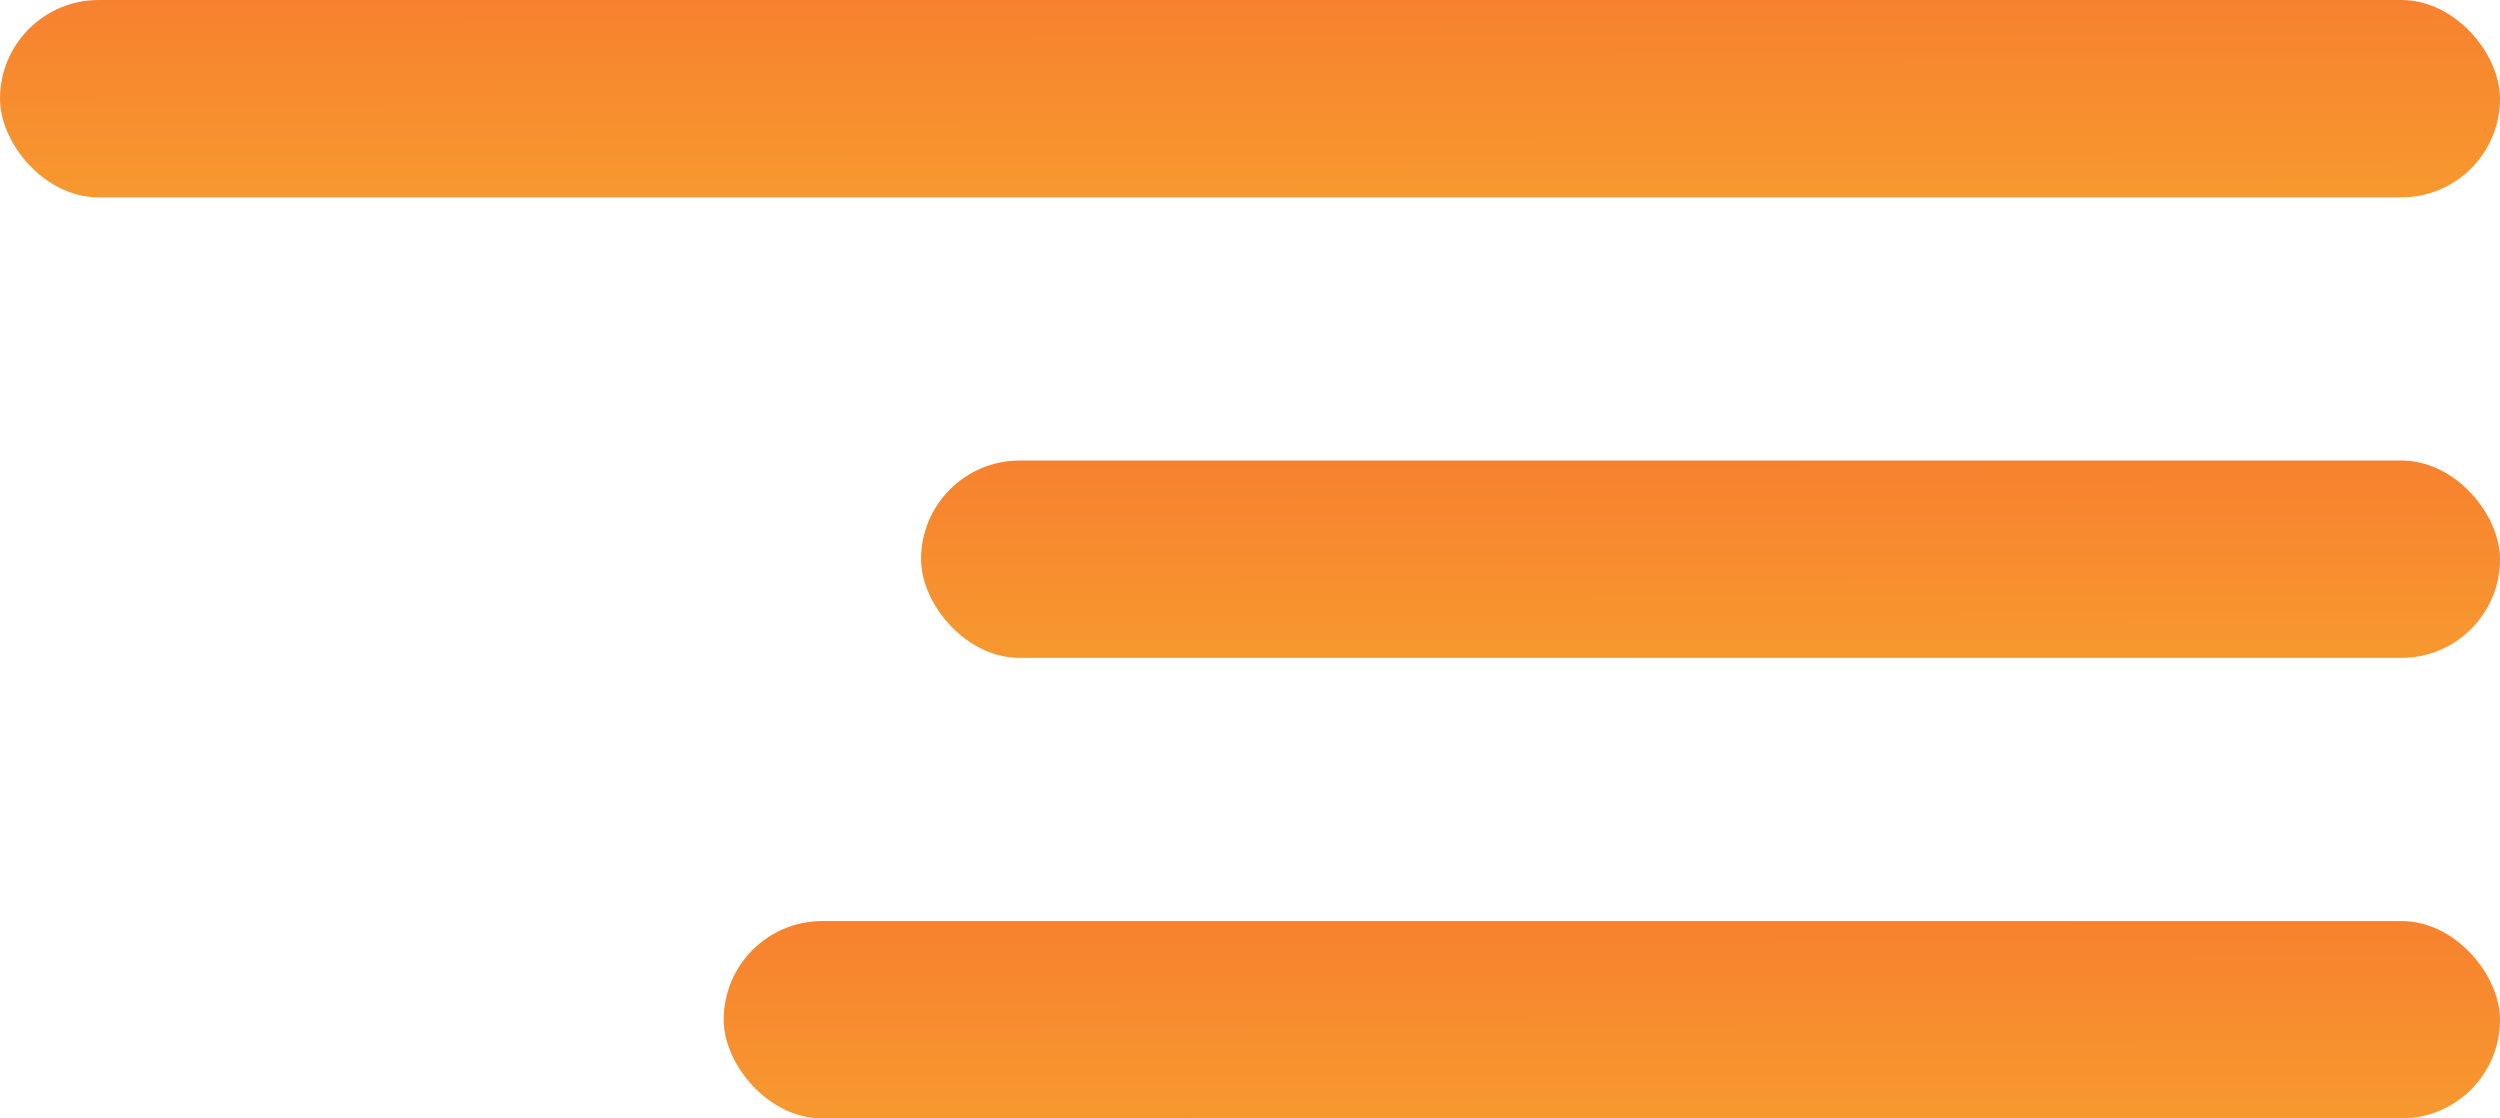 <svg xmlns="http://www.w3.org/2000/svg" xmlns:xlink="http://www.w3.org/1999/xlink" width="38" height="17" viewBox="0 0 38 17">
  <defs>
    <linearGradient id="linear-gradient" x1="0.484" y1="-0.835" x2="0.534" y2="3.029" gradientUnits="objectBoundingBox">
      <stop offset="0" stop-color="#f76d2f"/>
      <stop offset="1" stop-color="#f7c92f"/>
    </linearGradient>
  </defs>
  <g id="Group_198" data-name="Group 198" transform="translate(-350 -30)">
    <rect id="Rectangle_772" data-name="Rectangle 772" width="38" height="3" rx="1.5" transform="translate(350 30)" fill="url(#linear-gradient)"/>
    <rect id="Rectangle_773" data-name="Rectangle 773" width="24" height="3" rx="1.5" transform="translate(364 37)" fill="url(#linear-gradient)"/>
    <rect id="Rectangle_774" data-name="Rectangle 774" width="27" height="3" rx="1.5" transform="translate(361 44)" fill="url(#linear-gradient)"/>
  </g>
</svg>
